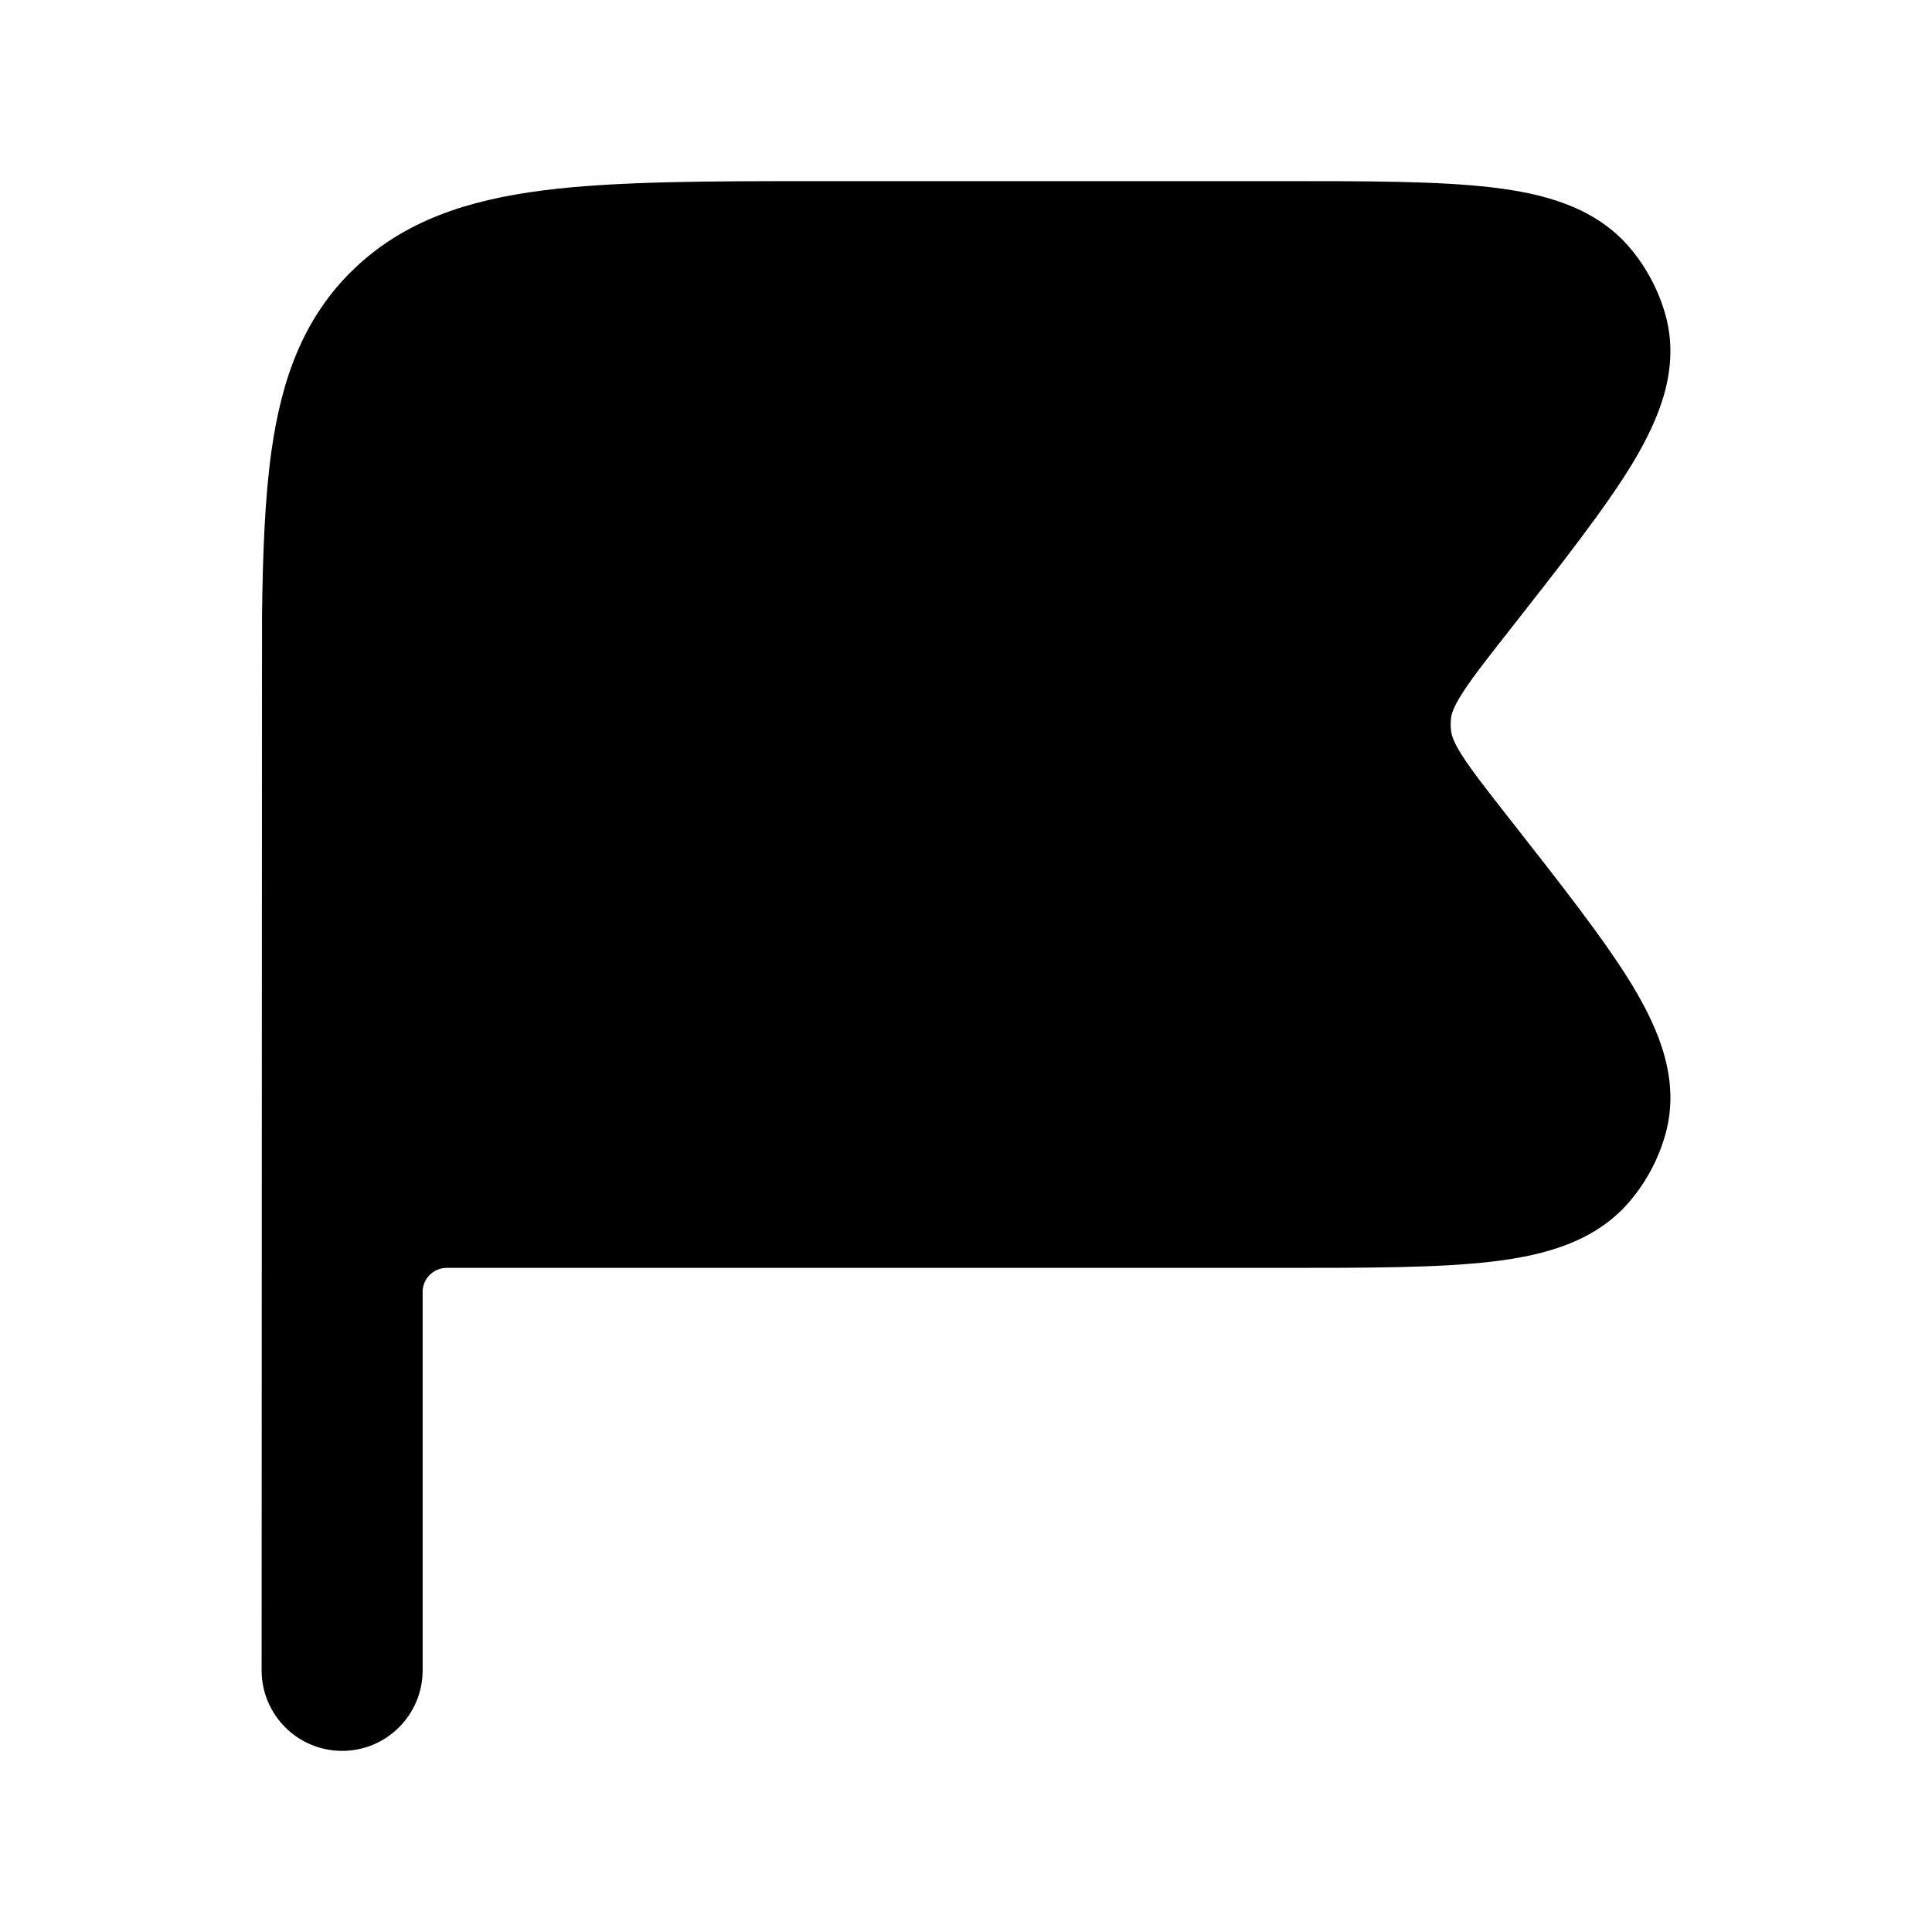 <svg width="24" height="24" viewBox="0 0 24 24" xmlns="http://www.w3.org/2000/svg">
    <path d="M3.25 20.75C3.25 21.302 3.698 21.75 4.25 21.75C4.802 21.75 5.25 21.302 5.25 20.75L5.25 16.05C5.25 15.884 5.384 15.75 5.55 15.75L15.929 15.75C16.998 15.75 17.867 15.75 18.525 15.673C19.179 15.597 19.833 15.427 20.264 14.901C20.46 14.664 20.604 14.389 20.688 14.092C20.875 13.425 20.613 12.799 20.282 12.248C19.949 11.696 19.392 10.987 18.753 10.173C18.467 9.808 18.285 9.576 18.165 9.388C18.052 9.211 18.032 9.13 18.026 9.083C18.019 9.028 18.019 8.972 18.026 8.917C18.032 8.87 18.052 8.789 18.165 8.612C18.285 8.424 18.466 8.192 18.753 7.827C19.392 7.013 19.949 6.304 20.282 5.752C20.613 5.201 20.875 4.575 20.688 3.908C20.604 3.612 20.46 3.336 20.264 3.099C19.833 2.574 19.179 2.403 18.525 2.327C17.867 2.25 16.998 2.25 15.929 2.25H10.23C8.794 2.25 7.643 2.25 6.74 2.366C5.808 2.486 5.026 2.741 4.402 3.336C3.774 3.937 3.5 4.697 3.372 5.604C3.291 6.181 3.264 6.861 3.255 7.653L3.25 20.75Z"/>
</svg>
